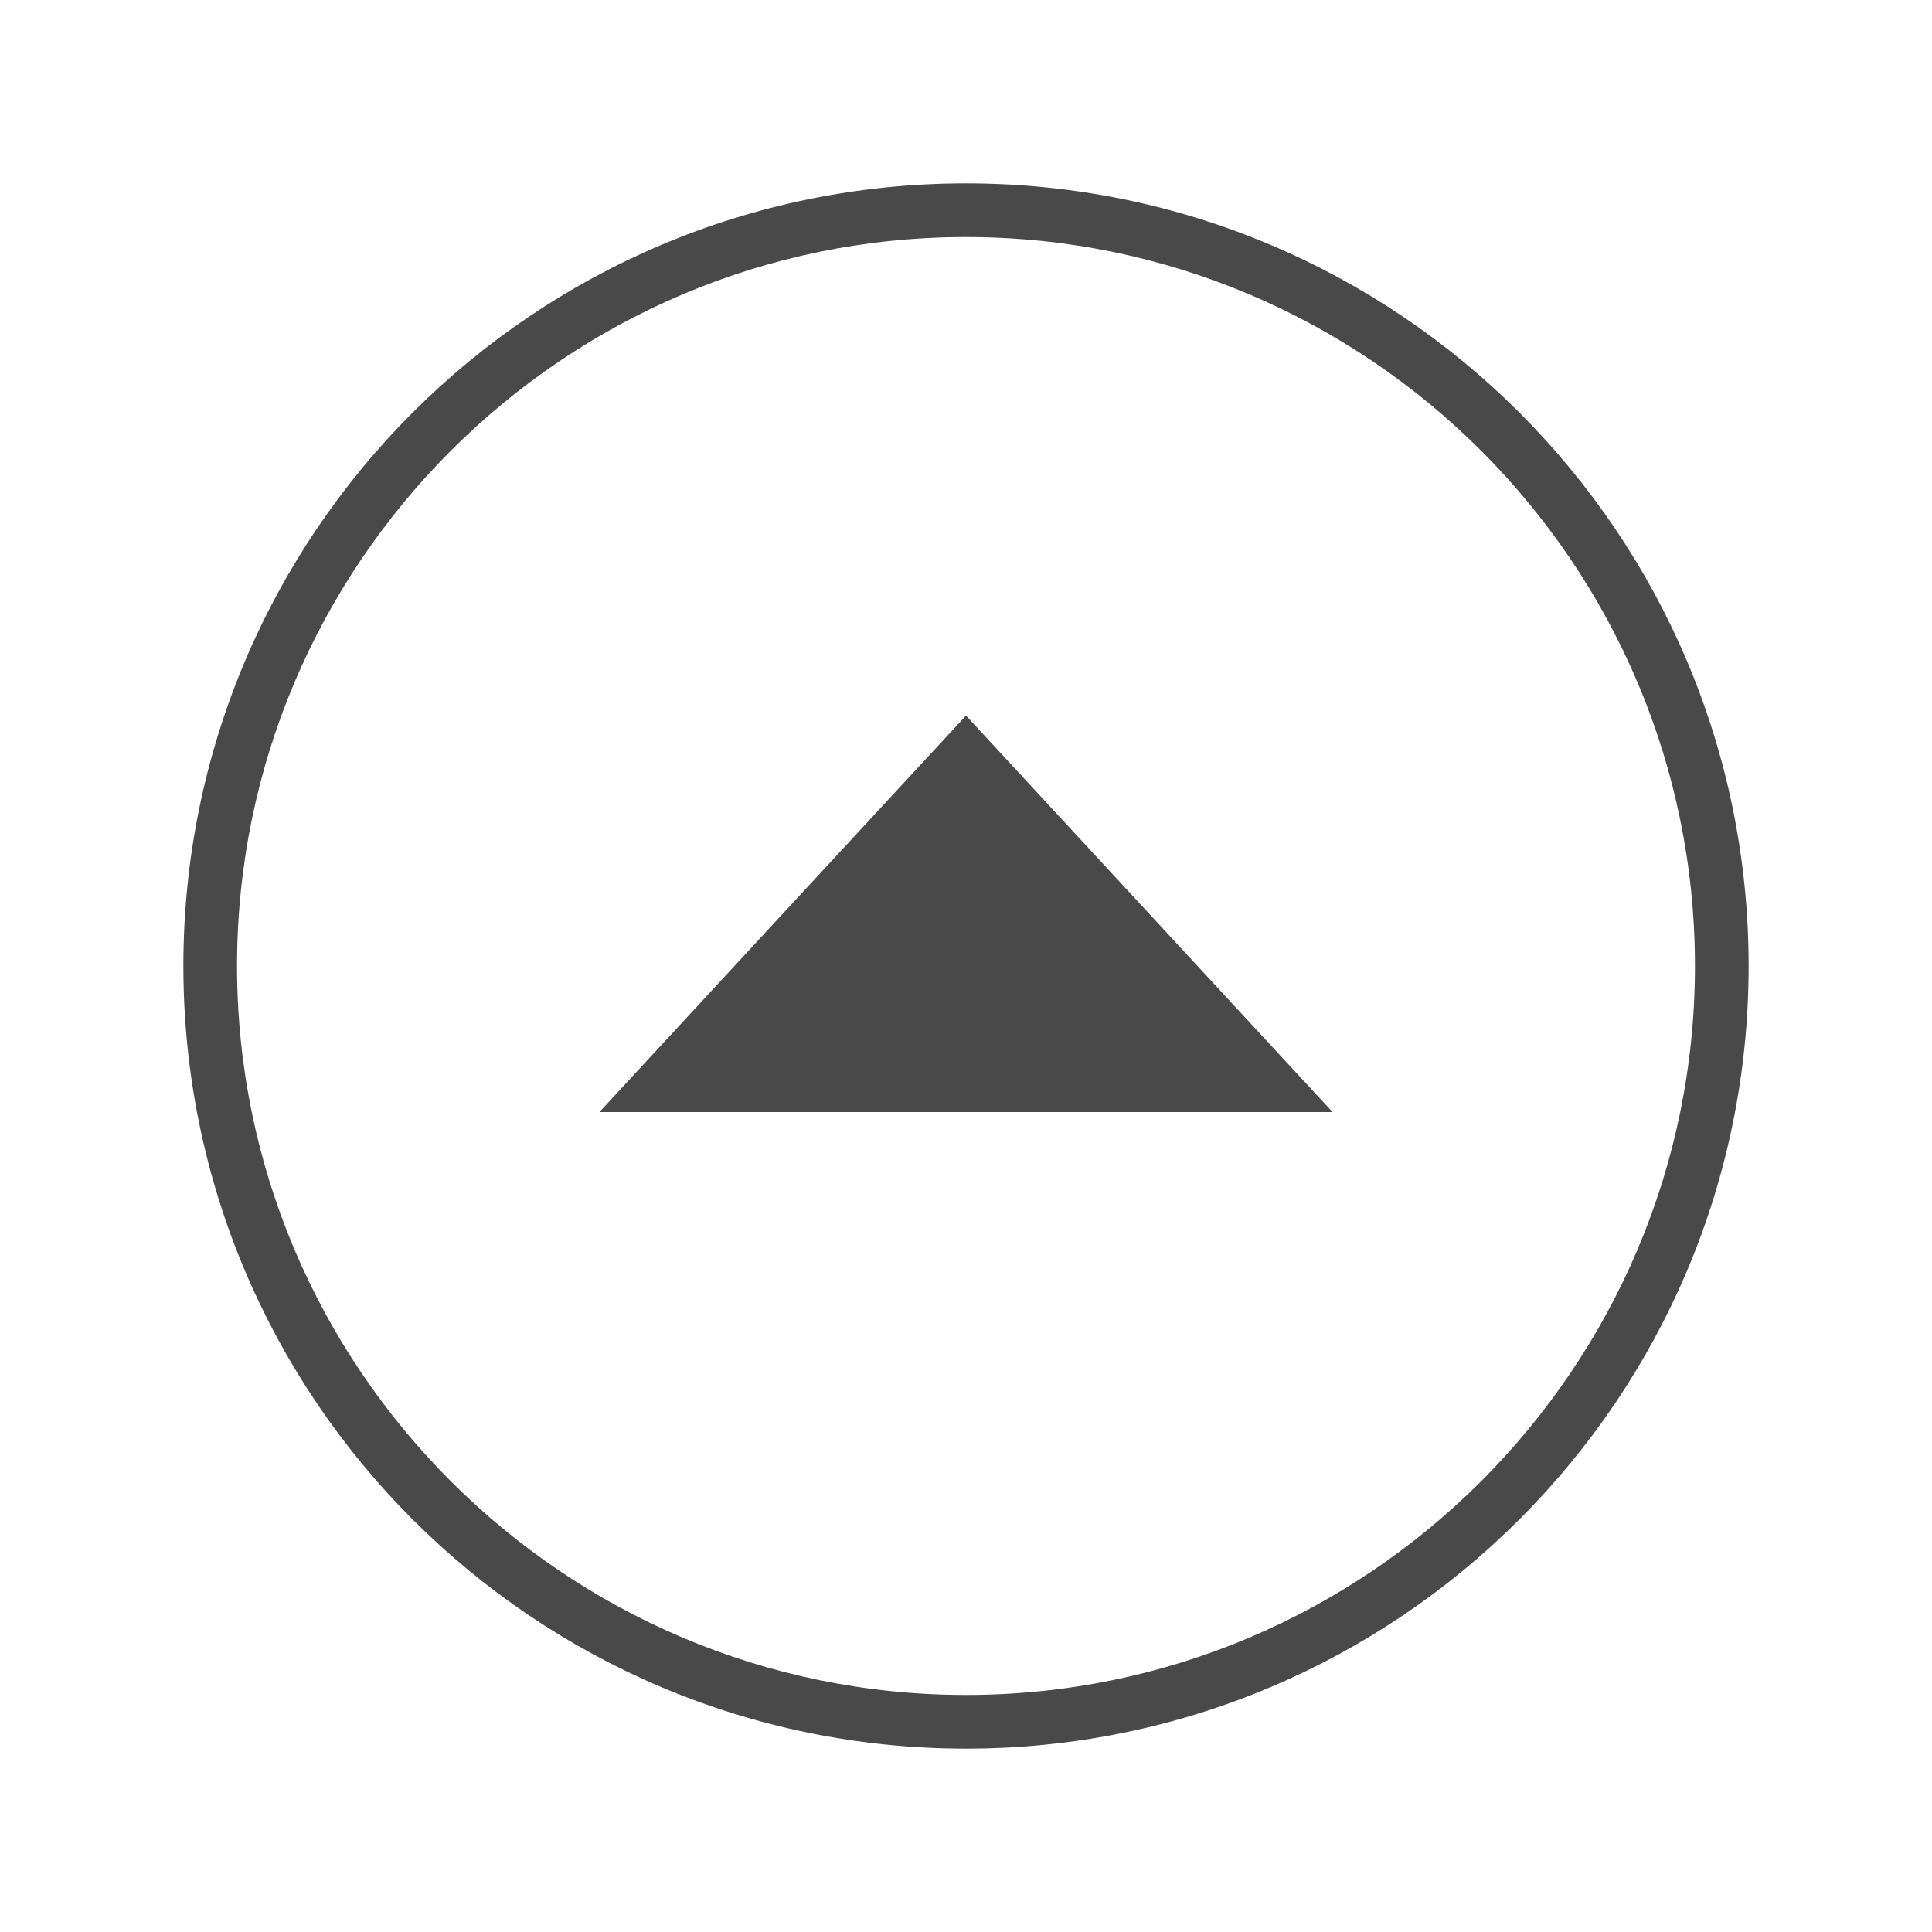 <?xml version="1.0" encoding="utf-8"?>
<!-- Generator: Adobe Illustrator 16.0.0, SVG Export Plug-In . SVG Version: 6.00 Build 0)  -->
<!DOCTYPE svg PUBLIC "-//W3C//DTD SVG 1.1//EN" "http://www.w3.org/Graphics/SVG/1.1/DTD/svg11.dtd">
<svg version="1.1" id="Layer_1" xmlns="http://www.w3.org/2000/svg" xmlns:xlink="http://www.w3.org/1999/xlink" x="0px" y="0px"
	 width="36px" height="36px" viewBox="0 0 36 36" enable-background="new 0 0 36 36" xml:space="preserve">
<g>
	<g>
		<path fill="#49494A" d="M18,4.417c7.489,0,13.583,6.093,13.583,13.583c0,7.489-6.094,13.583-13.583,13.583
			c-7.49,0-13.583-6.094-13.583-13.583C4.417,10.51,10.51,4.417,18,4.417 M18,3.417C9.946,3.417,3.417,9.946,3.417,18
			c0,8.054,6.529,14.583,14.583,14.583c8.054,0,14.583-6.529,14.583-14.583C32.583,9.946,26.054,3.417,18,3.417L18,3.417z"/>
	</g>
	<polygon fill="#49494A" points="18,13.334 21.415,17.028 24.831,20.722 18,20.722 11.169,20.722 14.584,17.028 	"/>
</g>
</svg>
